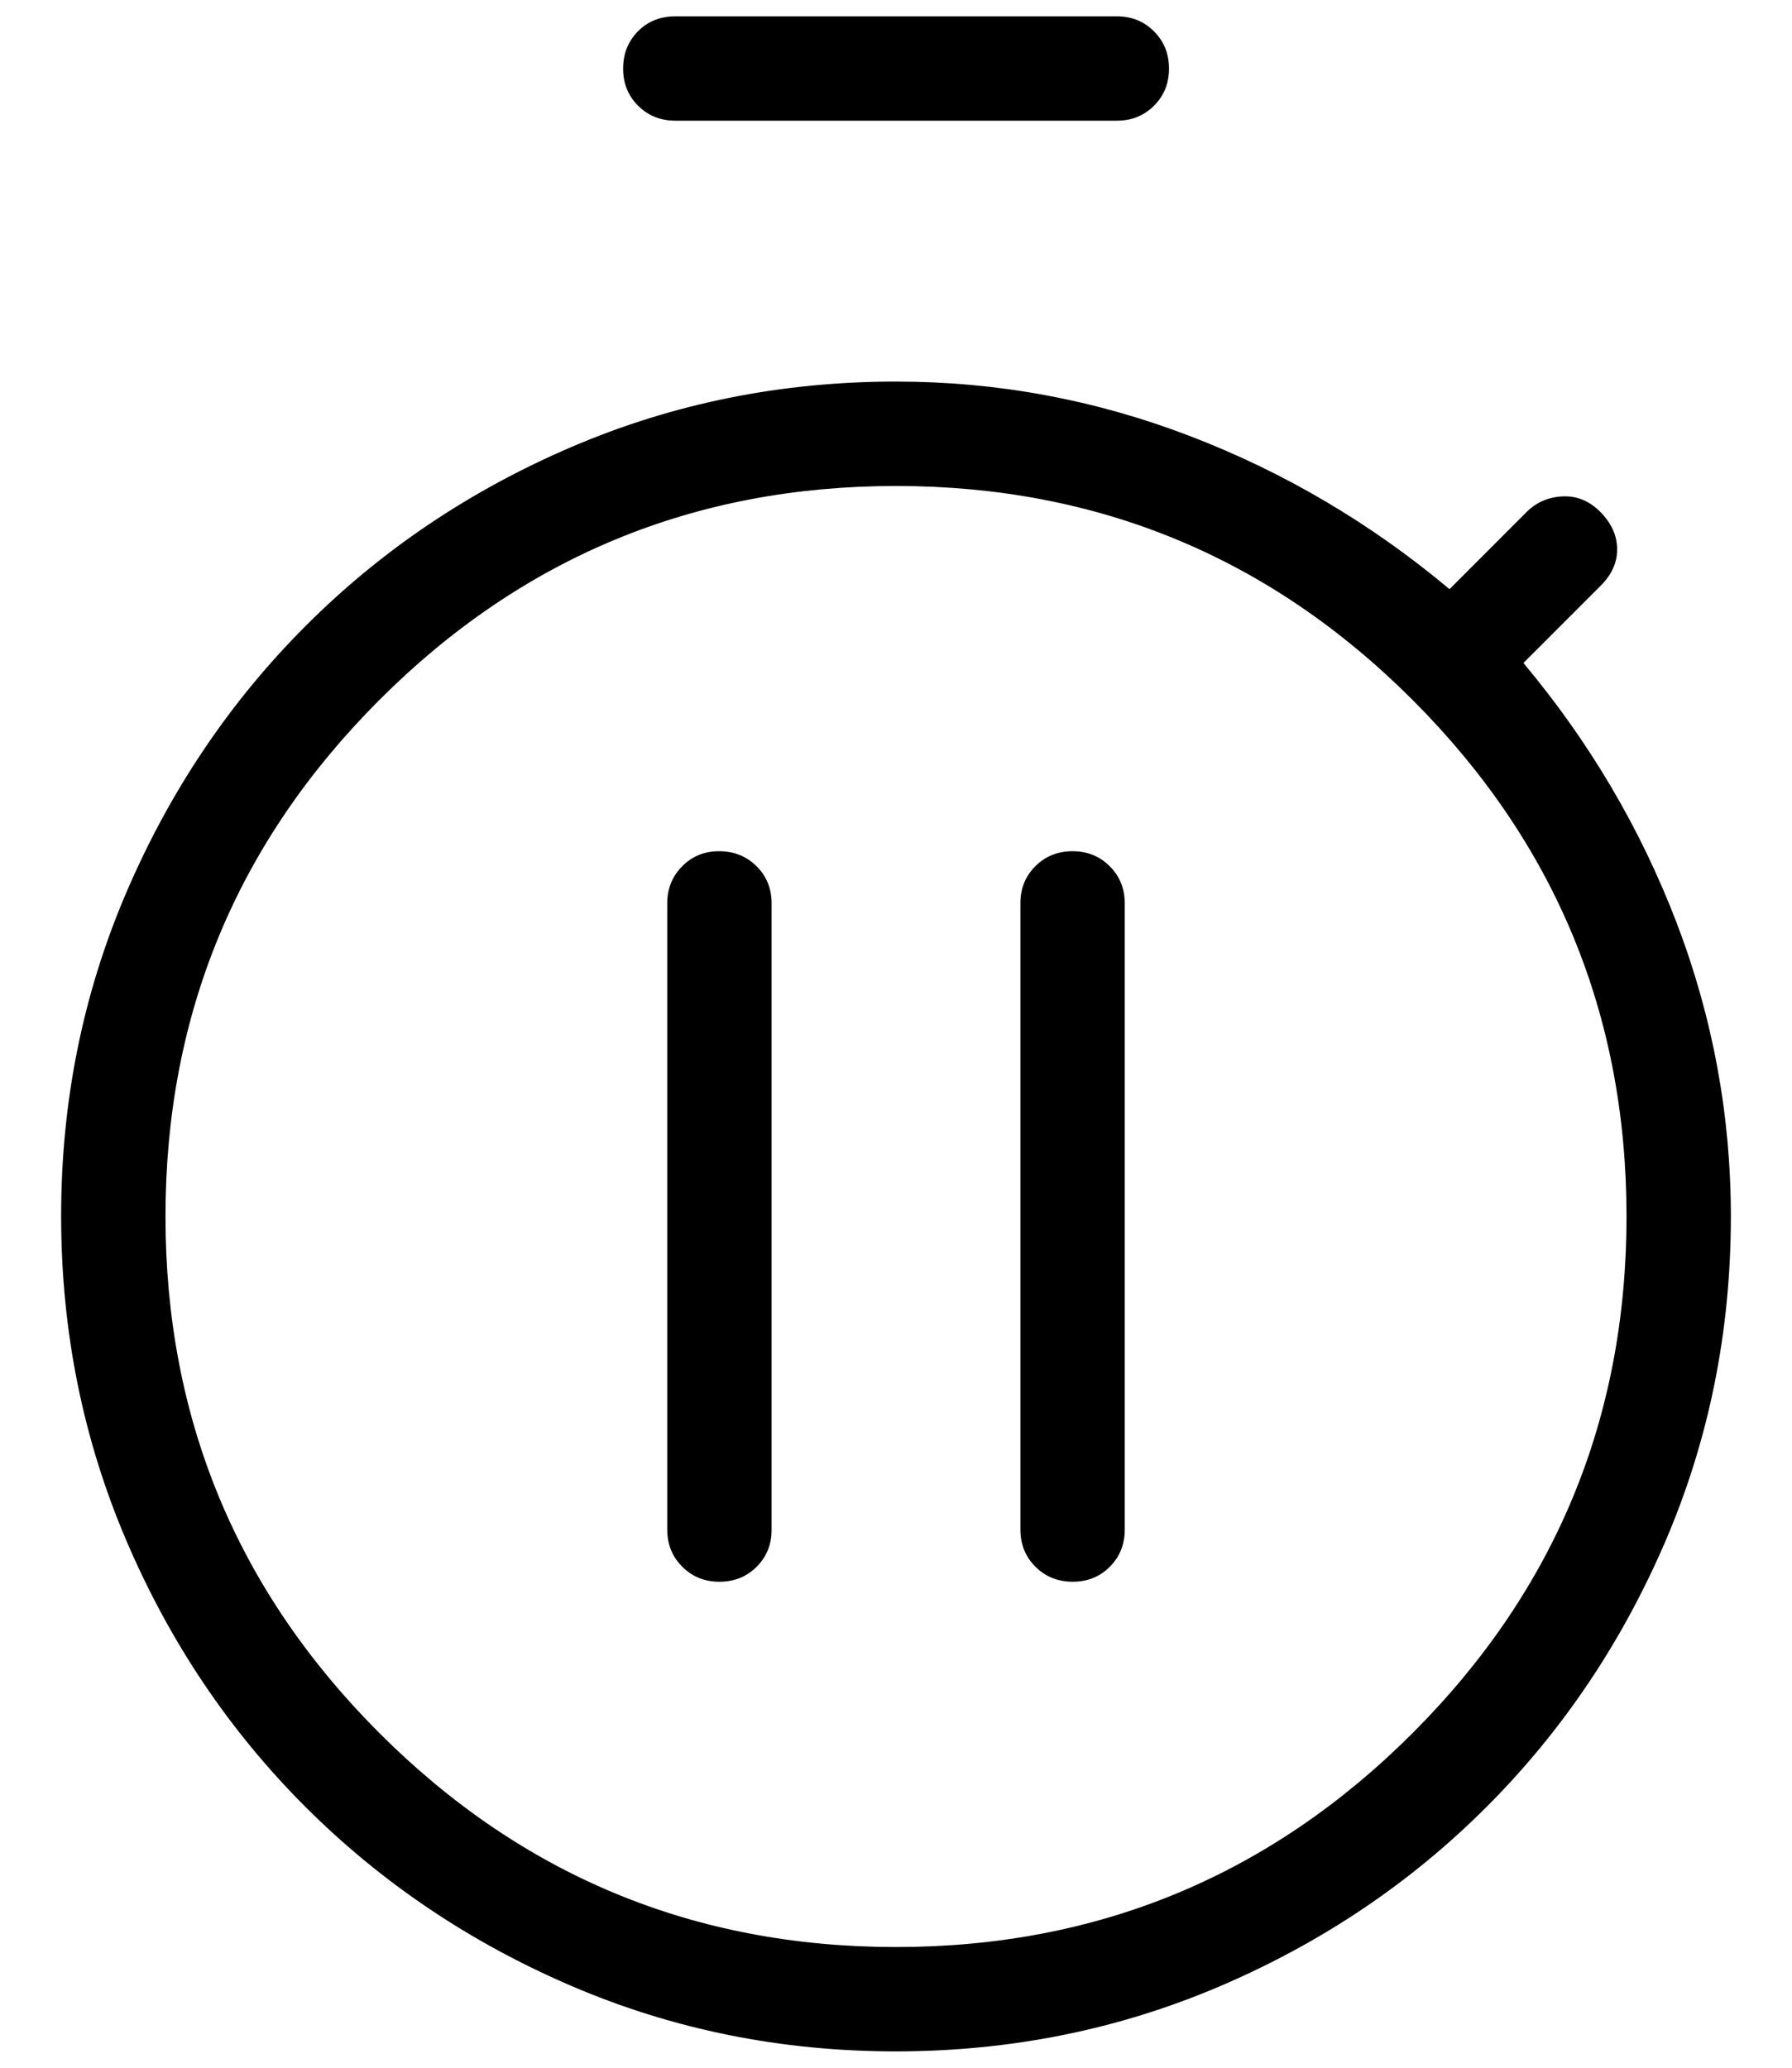 <svg width="26" height="30" viewBox="0 0 26 30" fill="none" xmlns="http://www.w3.org/2000/svg">
<path d="M10.438 22.949C10.653 22.949 10.833 22.877 10.979 22.731C11.124 22.586 11.196 22.406 11.195 22.192V13.107C11.195 12.892 11.123 12.713 10.977 12.568C10.832 12.424 10.652 12.351 10.437 12.35C10.222 12.349 10.042 12.422 9.898 12.568C9.753 12.715 9.681 12.894 9.681 13.107V22.192C9.681 22.407 9.754 22.587 9.899 22.731C10.044 22.877 10.224 22.949 10.438 22.949ZM15.563 22.949C15.779 22.949 15.958 22.877 16.103 22.731C16.247 22.586 16.319 22.406 16.319 22.192V13.107C16.319 12.892 16.246 12.713 16.101 12.568C15.956 12.423 15.776 12.35 15.562 12.35C15.347 12.35 15.167 12.423 15.021 12.568C14.876 12.714 14.804 12.893 14.805 13.107V22.192C14.805 22.407 14.878 22.587 15.023 22.731C15.168 22.876 15.348 22.948 15.563 22.949ZM9.798 1.751C9.583 1.751 9.402 1.678 9.257 1.533C9.112 1.388 9.04 1.207 9.041 0.992C9.042 0.777 9.114 0.598 9.257 0.453C9.4 0.309 9.581 0.237 9.798 0.237H16.203C16.418 0.237 16.598 0.309 16.743 0.455C16.888 0.6 16.961 0.78 16.961 0.995C16.961 1.21 16.888 1.39 16.743 1.534C16.598 1.679 16.418 1.751 16.204 1.751H9.798ZM13 29.763C11.335 29.763 9.767 29.447 8.294 28.815C6.821 28.183 5.534 27.317 4.433 26.217C3.332 25.117 2.465 23.83 1.835 22.356C1.204 20.882 0.888 19.313 0.887 17.65C0.886 15.986 1.202 14.418 1.835 12.944C2.468 11.47 3.334 10.183 4.433 9.083C5.532 7.982 6.819 7.116 8.294 6.484C9.769 5.852 11.338 5.536 13 5.536C14.468 5.536 15.887 5.799 17.258 6.324C18.629 6.849 19.887 7.59 21.031 8.548L22.149 7.429C22.29 7.288 22.464 7.212 22.671 7.202C22.878 7.192 23.061 7.268 23.221 7.429C23.38 7.591 23.461 7.769 23.463 7.965C23.465 8.161 23.384 8.34 23.221 8.501L22.103 9.619C23.062 10.764 23.804 12.023 24.328 13.393C24.851 14.764 25.113 16.183 25.113 17.65C25.113 19.314 24.797 20.883 24.166 22.356C23.534 23.828 22.668 25.116 21.567 26.217C20.467 27.318 19.18 28.184 17.706 28.815C16.232 29.446 14.664 29.762 13 29.763ZM13 28.249C15.927 28.249 18.426 27.214 20.495 25.145C22.564 23.076 23.599 20.577 23.599 17.65C23.599 14.722 22.564 12.224 20.495 10.155C18.426 8.085 15.927 7.051 13 7.051C10.073 7.051 7.574 8.085 5.505 10.155C3.436 12.224 2.401 14.722 2.401 17.65C2.401 20.577 3.436 23.076 5.505 25.145C7.574 27.214 10.073 28.249 13 28.249Z" fill="black"/>
</svg>
